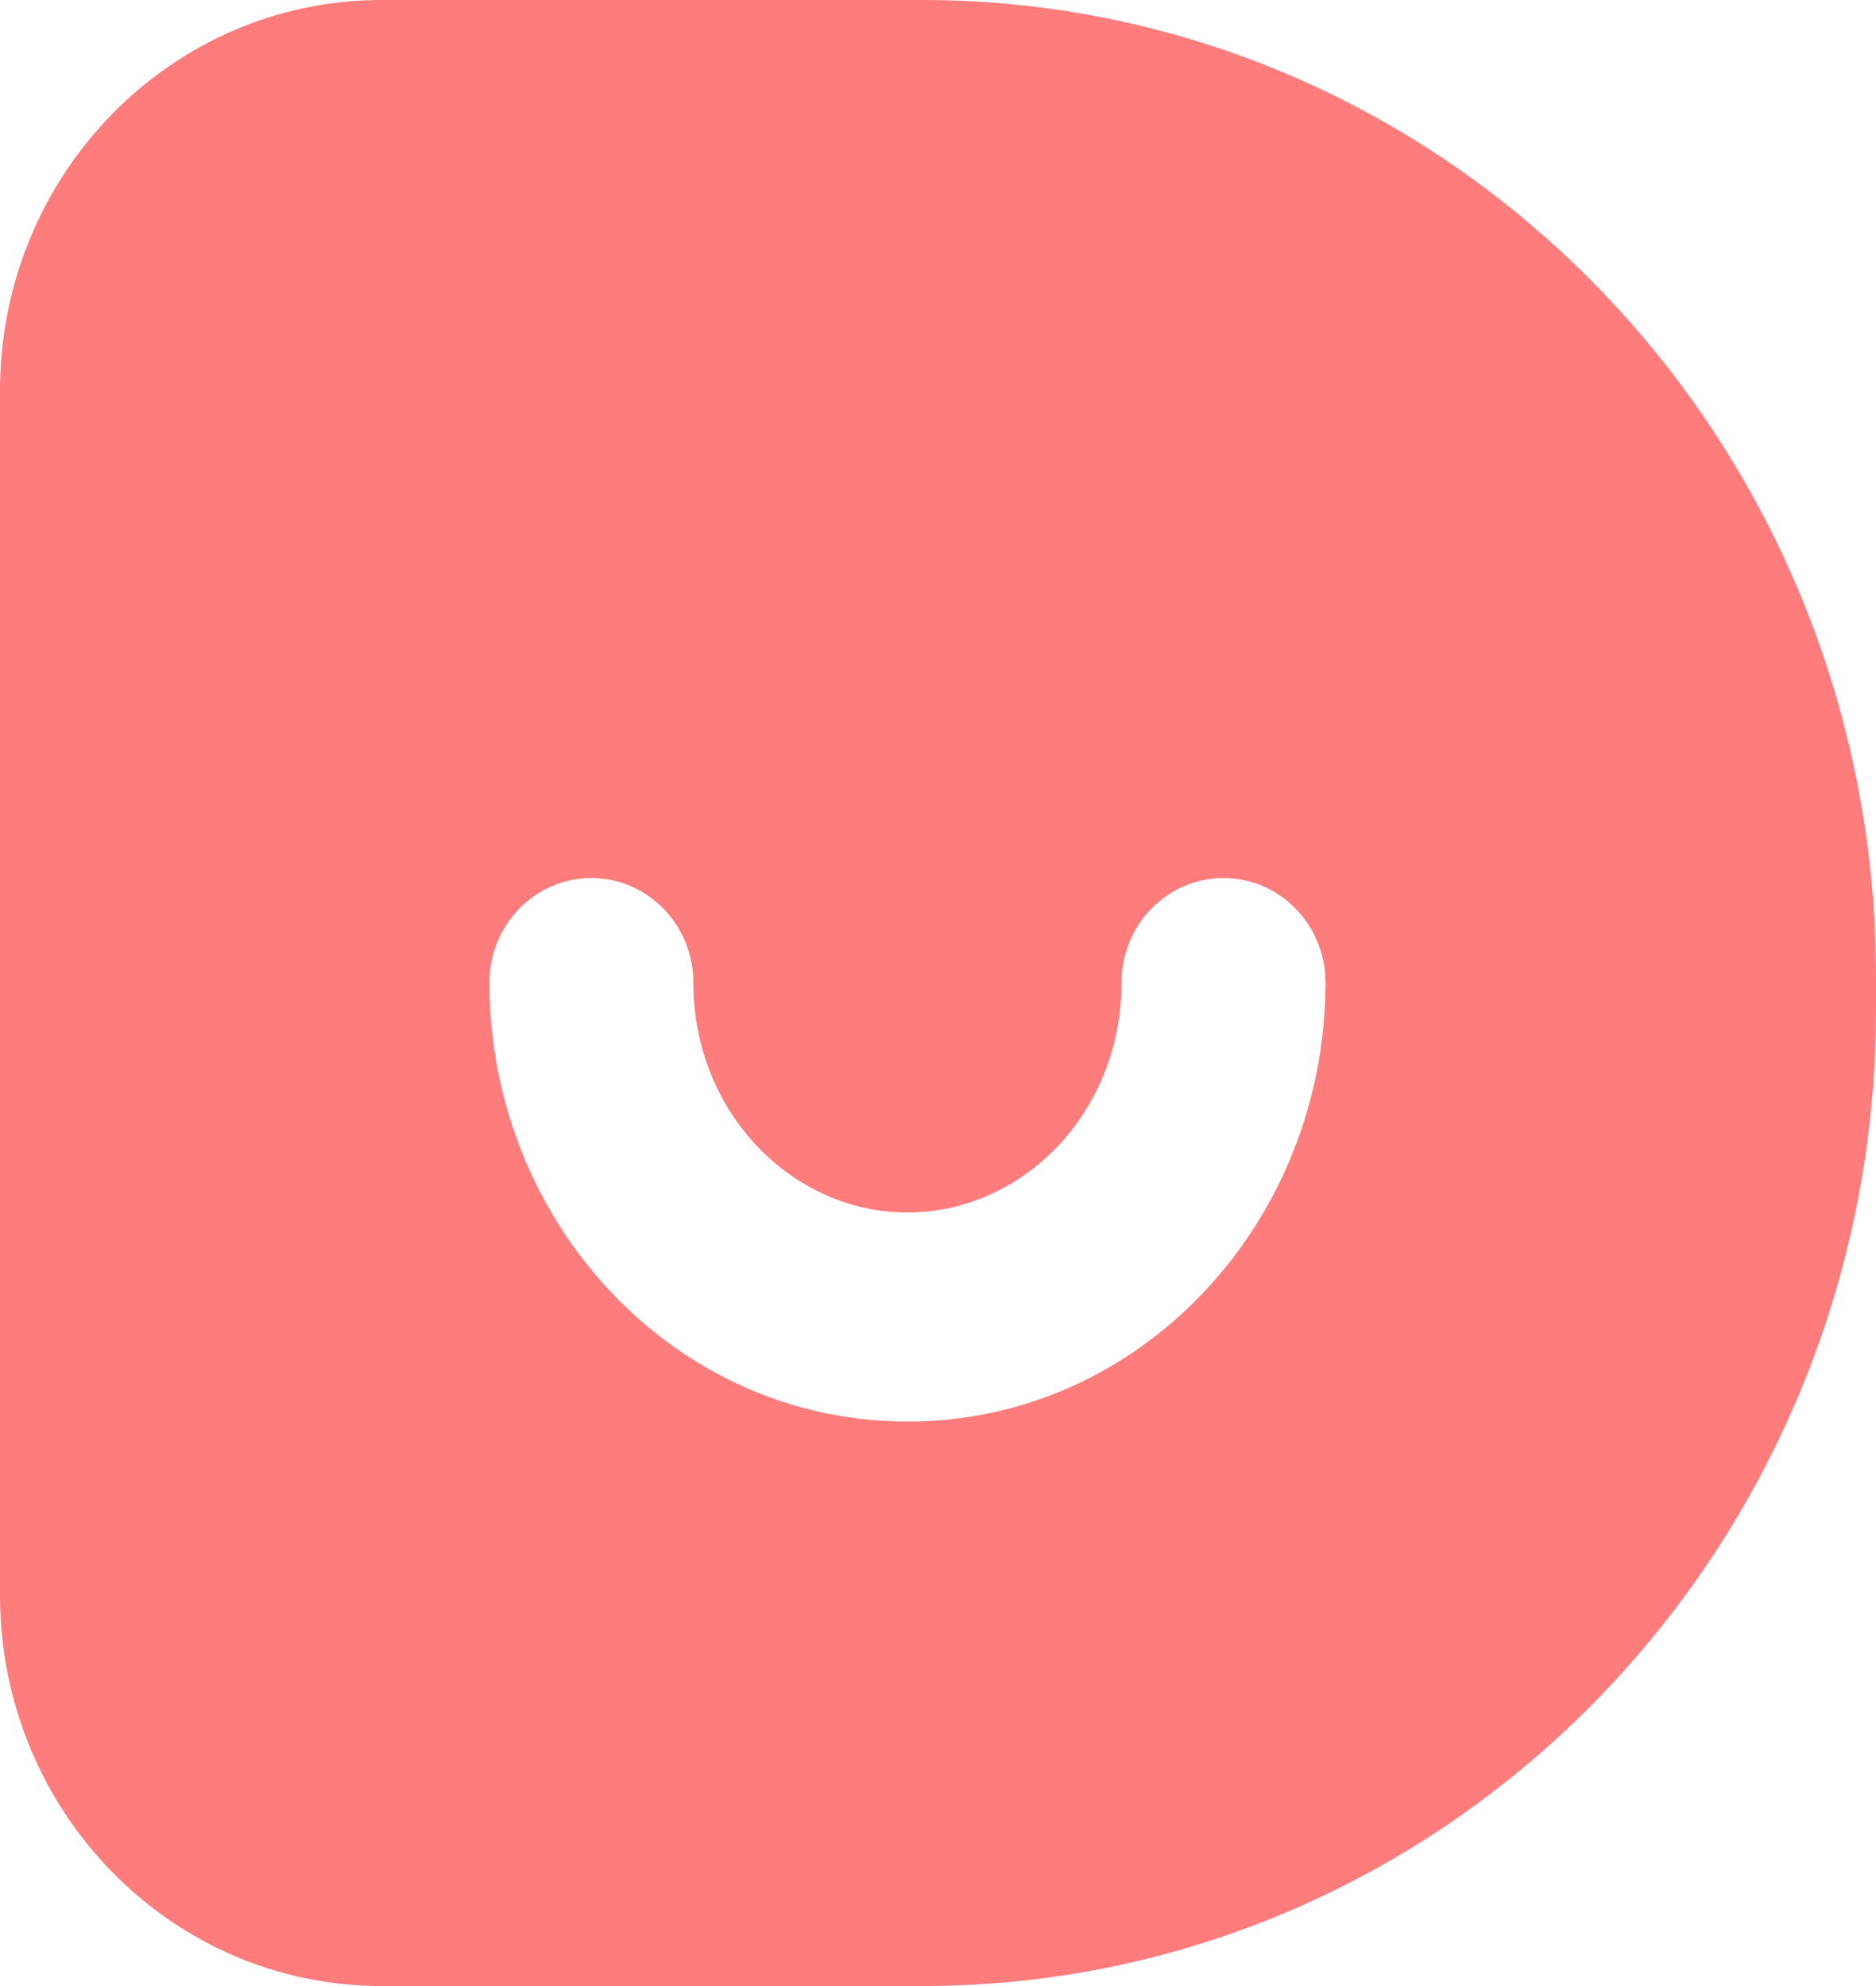 <svg width="17" height="18" viewBox="0 0 17 18" fill="none" xmlns="http://www.w3.org/2000/svg">
<path fill-rule="evenodd" clip-rule="evenodd" d="M3.458 0C1.548 0 0 1.585 0 3.541V14.459C0 16.415 1.548 18 3.458 18H8.356C13.13 18 17 14.037 17 9.148V8.852C17 3.963 13.13 0 8.356 0H3.458ZM6.283 8.905C6.283 8.382 5.869 7.958 5.359 7.958C4.848 7.958 4.435 8.382 4.435 8.905C4.435 11.074 6.103 12.884 8.223 12.884C10.342 12.884 12.011 11.074 12.011 8.905C12.011 8.382 11.597 7.958 11.087 7.958C10.577 7.958 10.163 8.382 10.163 8.905C10.163 10.085 9.267 10.989 8.223 10.989C7.179 10.989 6.283 10.085 6.283 8.905Z" fill="#FF7C7C"/>
</svg>

